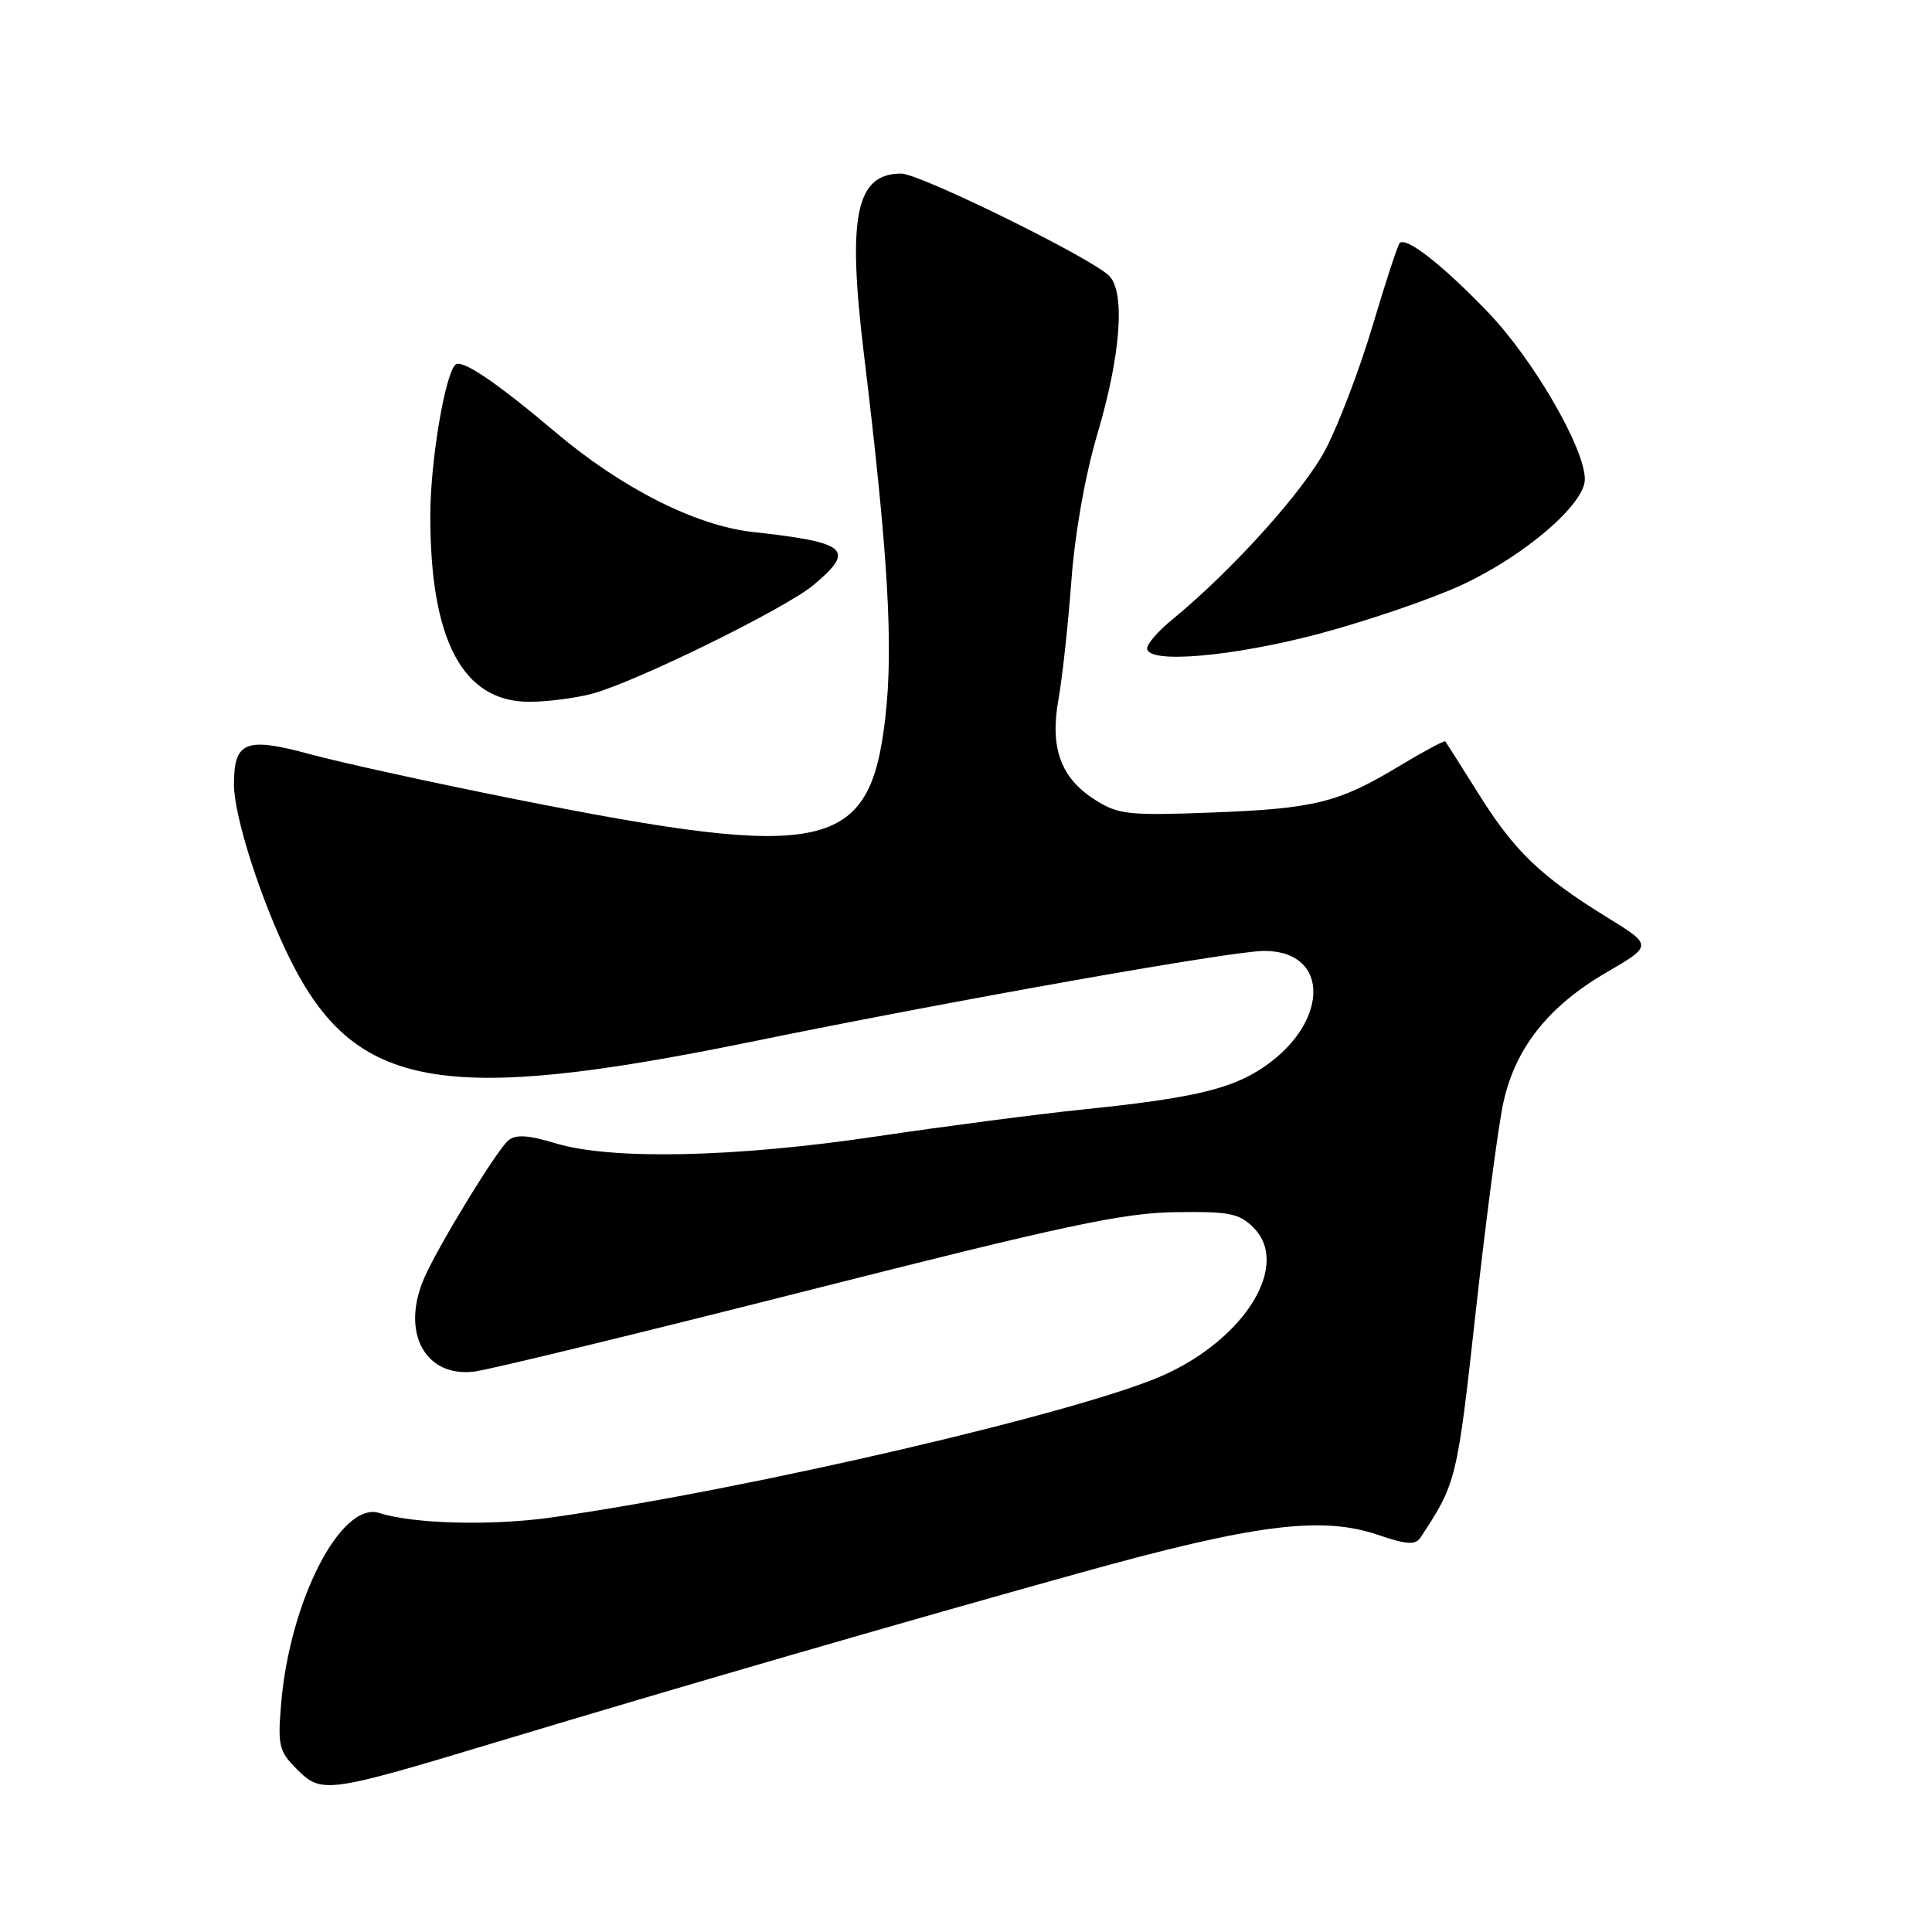 <?xml version="1.0" encoding="UTF-8" standalone="no"?>
<!DOCTYPE svg PUBLIC "-//W3C//DTD SVG 1.1//EN" "http://www.w3.org/Graphics/SVG/1.1/DTD/svg11.dtd" >
<svg xmlns="http://www.w3.org/2000/svg" xmlns:xlink="http://www.w3.org/1999/xlink" version="1.1" viewBox="0 0 256 256">
 <g >
 <path fill="currentColor"
d=" M 66.00 230.77 C 89.57 223.66 119.27 215.04 143.00 208.44 C 166.26 201.96 175.12 200.83 182.60 203.38 C 186.37 204.67 187.55 204.74 188.21 203.75 C 192.97 196.55 193.07 196.17 195.54 173.83 C 196.90 161.55 198.55 149.05 199.21 146.06 C 200.79 138.87 205.18 133.33 212.80 128.89 C 219.00 125.28 219.00 125.28 212.88 121.51 C 204.12 116.10 200.67 112.78 195.92 105.19 C 193.61 101.51 191.63 98.38 191.51 98.23 C 191.40 98.09 188.66 99.55 185.44 101.49 C 177.33 106.38 174.24 107.14 160.50 107.67 C 149.62 108.08 148.19 107.93 145.19 106.04 C 140.56 103.13 139.09 99.15 140.25 92.68 C 140.76 89.83 141.53 82.78 141.96 77.00 C 142.43 70.63 143.79 62.96 145.41 57.50 C 148.51 47.07 149.13 38.70 146.96 36.54 C 144.56 34.15 121.87 23.00 119.42 23.00 C 113.42 23.00 112.26 28.57 114.45 46.72 C 117.68 73.38 118.40 85.57 117.31 95.09 C 115.27 112.84 109.57 114.11 68.50 105.94 C 57.50 103.75 45.19 101.05 41.14 99.95 C 32.54 97.61 31.00 98.22 31.00 103.95 C 31.00 108.20 34.63 119.47 38.49 127.21 C 47.05 144.35 58.62 146.41 99.50 138.05 C 126.41 132.54 163.32 126.00 167.48 126.00 C 176.58 126.00 176.08 136.08 166.70 141.88 C 162.57 144.43 157.33 145.59 143.50 147.01 C 137.45 147.63 125.17 149.24 116.22 150.57 C 97.41 153.38 80.98 153.73 73.60 151.49 C 69.95 150.39 68.35 150.29 67.35 151.12 C 65.84 152.38 58.11 165.00 56.23 169.30 C 53.07 176.50 56.29 182.55 62.85 181.74 C 64.86 181.49 84.72 176.66 107.00 171.01 C 140.97 162.39 148.82 160.71 155.71 160.62 C 162.88 160.51 164.20 160.77 166.09 162.66 C 170.99 167.53 165.11 177.25 154.30 182.16 C 143.57 187.03 99.60 197.28 73.24 201.05 C 65.23 202.20 54.83 201.94 50.26 200.48 C 45.21 198.88 38.42 212.04 37.26 225.67 C 36.78 231.34 36.95 232.04 39.37 234.46 C 42.62 237.71 43.34 237.61 66.00 230.77 Z  M 78.50 91.91 C 84.34 90.33 104.14 80.60 107.83 77.49 C 113.40 72.80 112.34 71.88 99.74 70.49 C 92.21 69.66 82.38 64.69 73.64 57.30 C 65.70 50.59 61.15 47.52 60.33 48.33 C 58.94 49.73 57.03 61.16 57.02 68.20 C 56.98 84.84 61.31 93.01 70.15 92.99 C 72.54 92.99 76.30 92.50 78.50 91.91 Z  M 175.00 83.92 C 181.32 82.22 189.71 79.35 193.65 77.53 C 201.99 73.67 210.00 66.81 210.00 63.51 C 210.00 59.40 203.16 47.61 197.14 41.34 C 191.15 35.11 186.33 31.34 185.47 32.20 C 185.21 32.46 183.60 37.36 181.90 43.09 C 180.20 48.81 177.39 56.20 175.67 59.50 C 172.77 65.05 163.25 75.61 155.25 82.16 C 153.46 83.62 152.00 85.31 152.00 85.91 C 152.00 88.01 163.40 87.02 175.00 83.92 Z "/>
</g>
</svg>